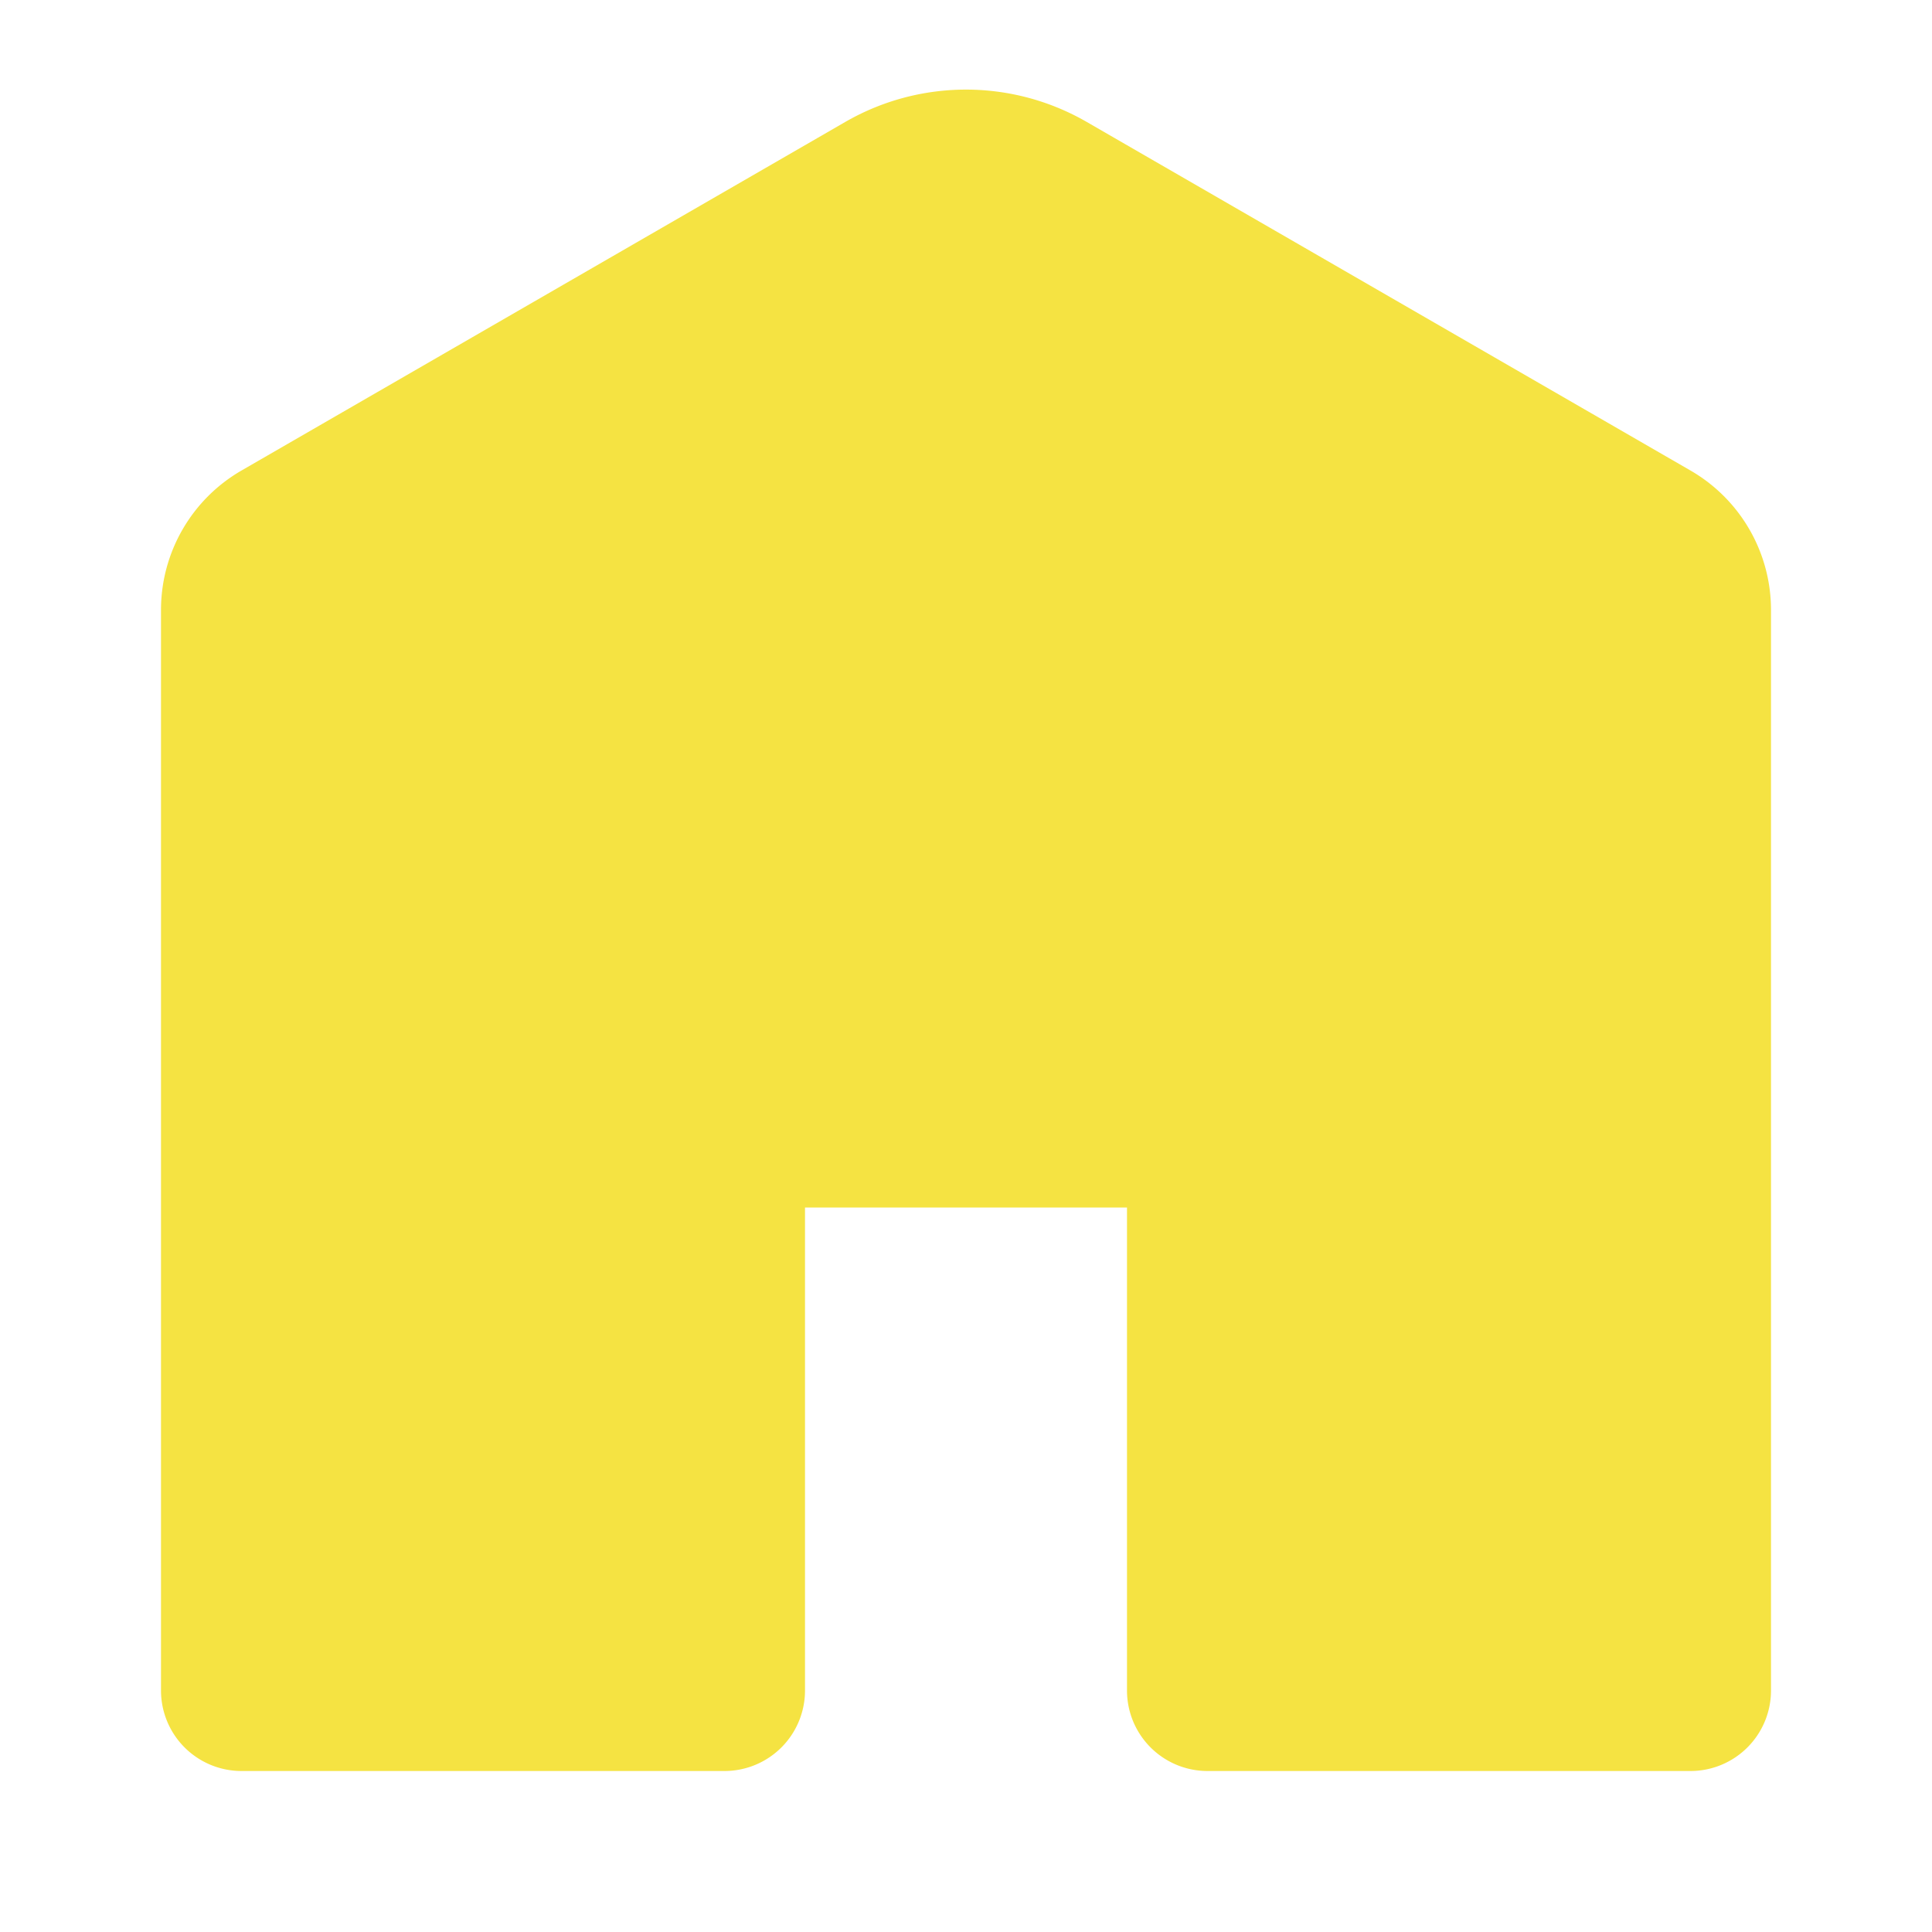 <svg version="1.1" role="img" height="24" width="24" size="24" viewBox="0 0 24 24" fill="#f5e342">
  <path
    d="M13.5 1.515a3 3 0 00-3 0L3 5.845a2 2 0 00-1 1.732V21a1 1 0 001 1h6a1 1 0 001-1v-6h4v6a1 1 0 001 1h6a1 1 0 001-1V7.577a2 2 0 00-1-1.732l-7.5-4.33z">
  </path>
</svg>
